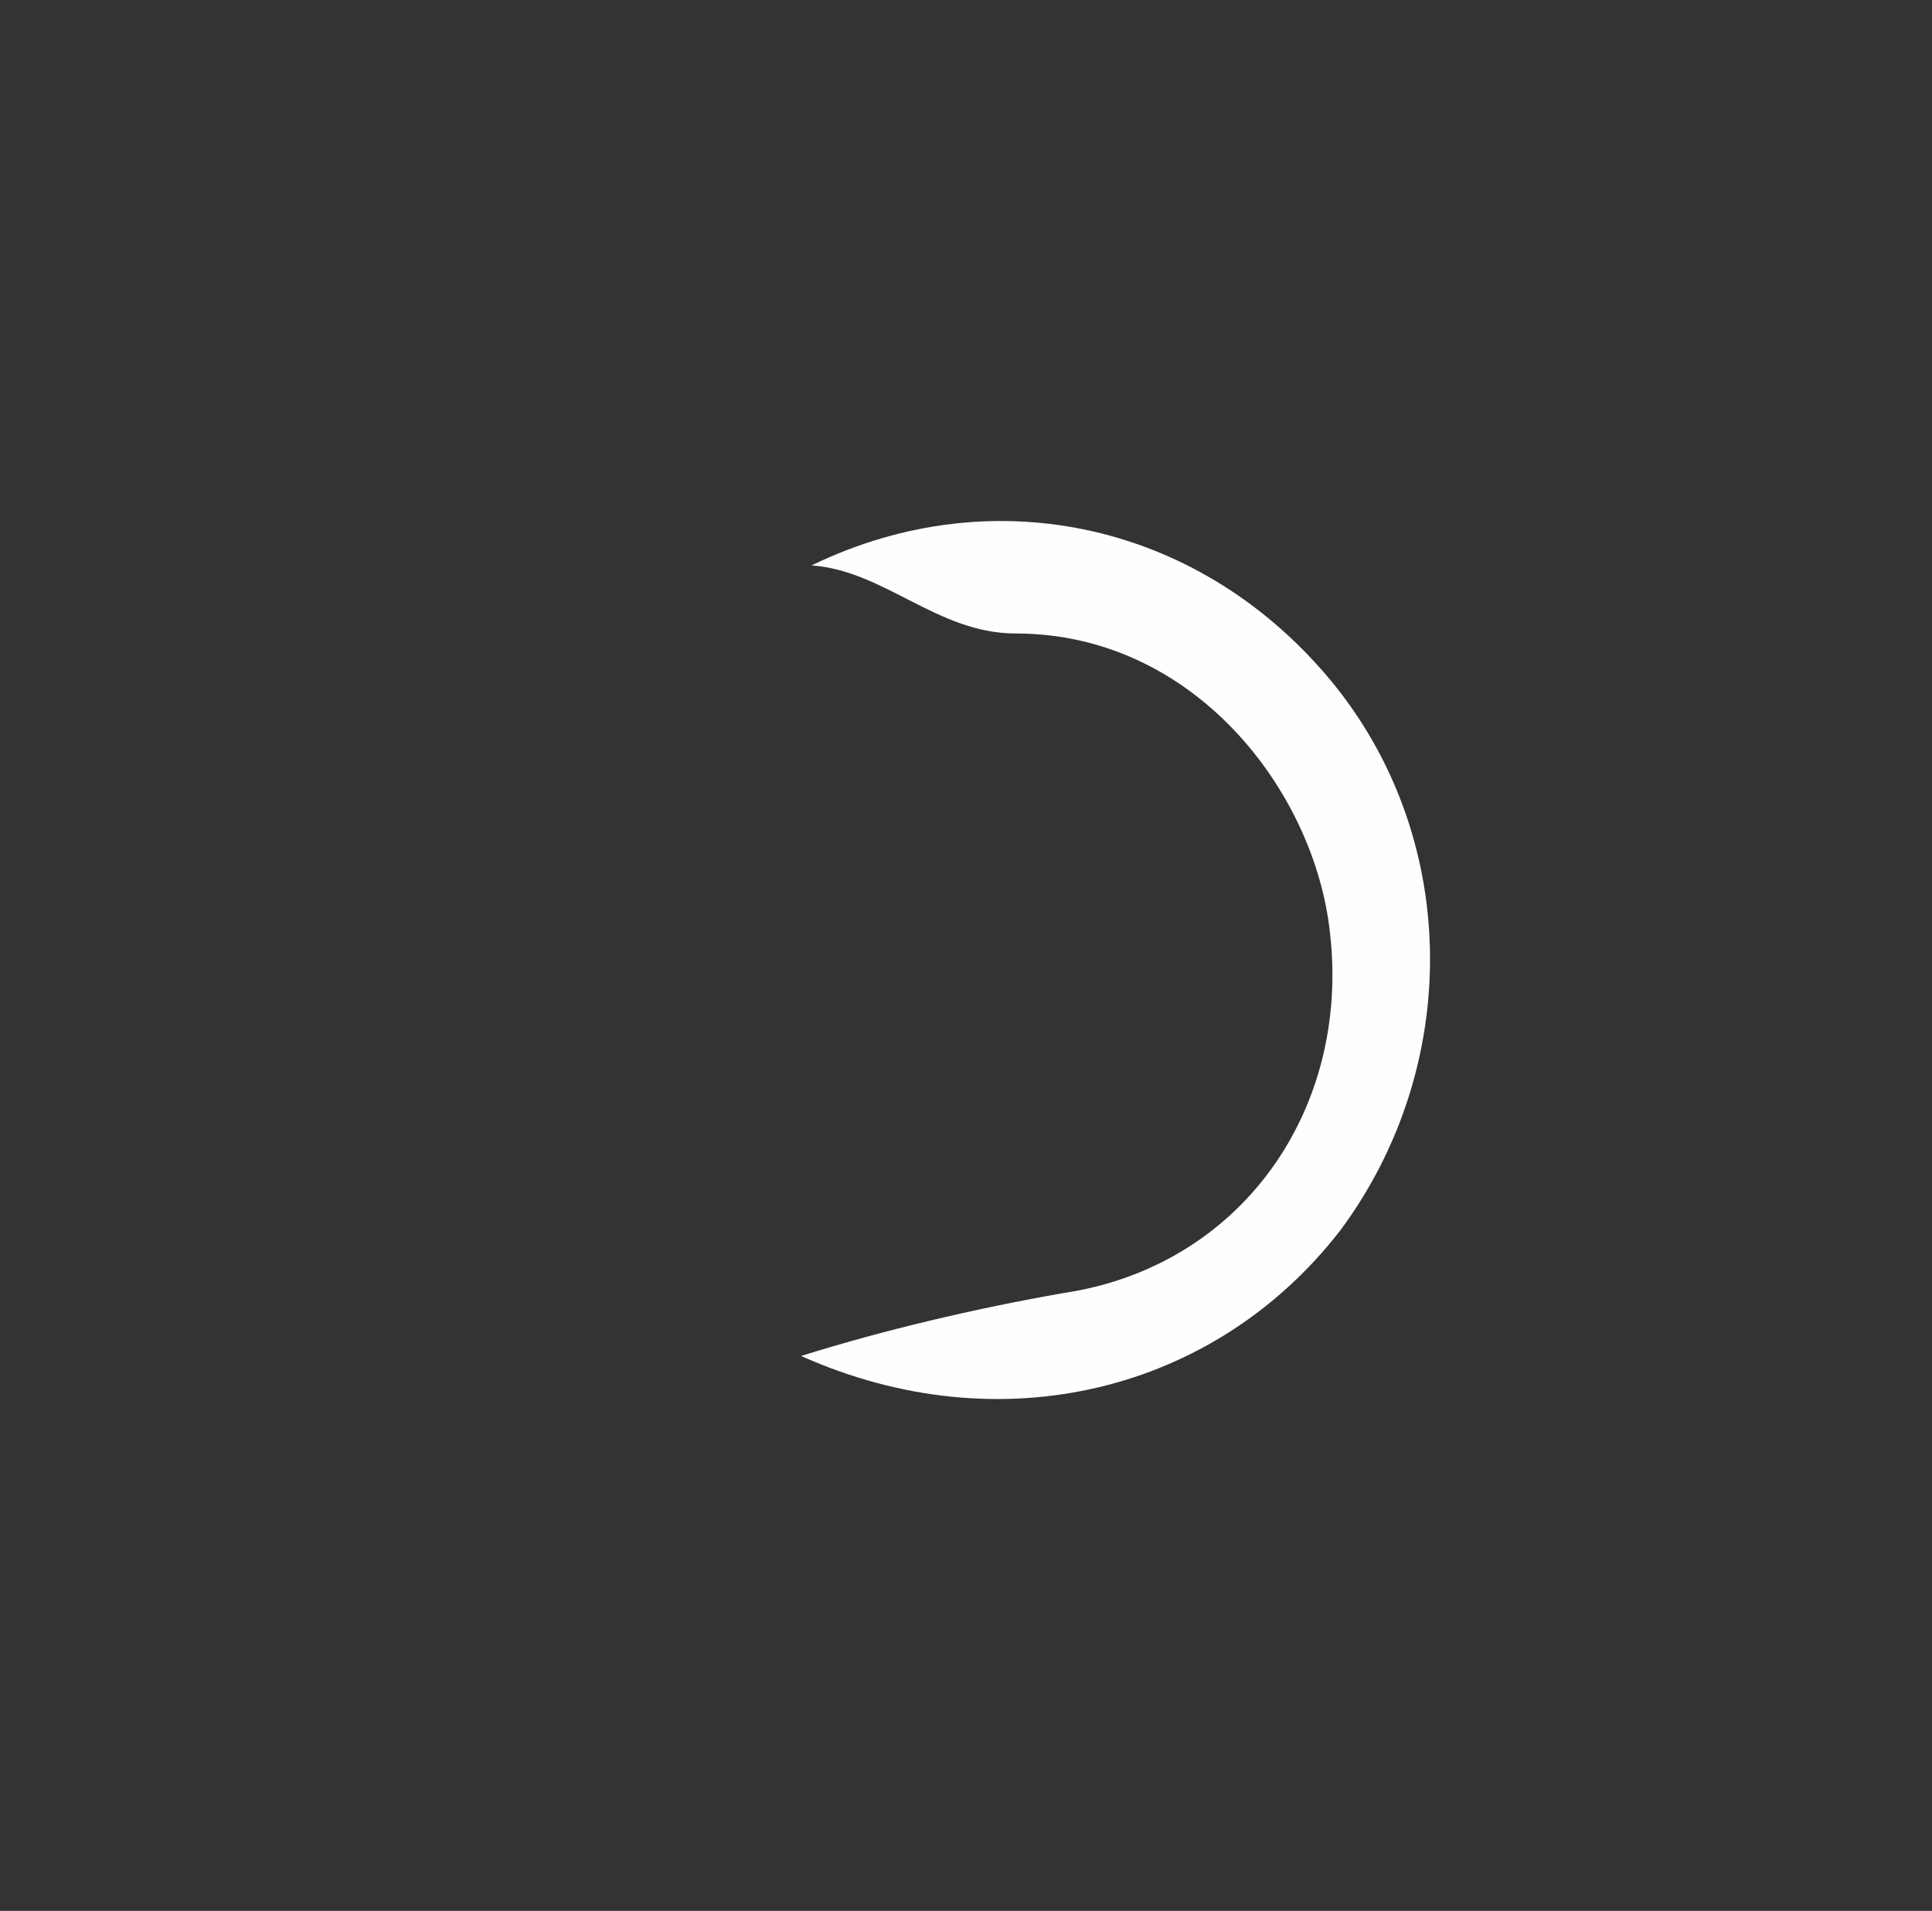 <?xml version="1.0" encoding="utf-8"?>
<!-- Generator: Adobe Illustrator 22.0.0, SVG Export Plug-In . SVG Version: 6.00 Build 0)  -->
<svg version="1.1" id="Capa_1" xmlns="http://www.w3.org/2000/svg" xmlns:xlink="http://www.w3.org/1999/xlink" x="0px" y="0px"
	 viewBox="0 0 36.9 36.5" style="enable-background:new 0 0 36.9 36.5;" xml:space="preserve">
<rect x="0" y="0" width="36.9" height="36.5" fill="#333333" stroke="none"/>
<style type="text/css">
	.st0{clip-path:url(#SVGID_2_);}
	.st1{fill:#FEFDFD;}
	.st2{clip-path:url(#SVGID_4_);}
	.st3{fill:#FEFEFE;}
</style>
<g>
	<g>
		<defs>
			<circle id="SVGID_1_" cx="-26.6" cy="2.1" r="18.2"/>
		</defs>
		<clipPath id="SVGID_2_">
			<use xlink:href="#SVGID_1_"  style="overflow:visible;"/>
		</clipPath>
		<g class="st0">
			<g>
				<path class="st1" d="M-27,34.2c-10.4,0-20.9,0-31.3,0c-0.8,0-1.2,0-1.2-1c0-20.2,0-40.4,0-60.6c0-0.9,0.2-1,1.1-1
					c21,0,41.9,0,62.9,0c0.9,0,1,0.2,1,1.1c0,20.2,0,40.4,0,60.6c0,0.9-0.2,1-1.1,1C-6.1,34.2-16.6,34.2-27,34.2z M-49.7,2.2
					C-49.9,15-39,25.6-26.4,25.5C-13.5,25.3-3.4,15-3.3,2.2c0-12.7-10.5-22.5-22-23.1C-38.8-21.7-50.2-9.6-49.7,2.2z"/>
			</g>
		</g>
	</g>
</g>
<g>
	<g>
		<defs>
			<circle id="SVGID_3_" cx="62.7" cy="18.5" r="18.2"/>
		</defs>
		<clipPath id="SVGID_4_">
			<use xlink:href="#SVGID_3_"  style="overflow:visible;"/>
		</clipPath>
		<g class="st2">
			<g>
				<path class="st3" d="M62.3,50.6c-10.5,0-21,0-31.4,0c-0.9,0-1-0.2-1-1c0-20.2,0-40.4,0-60.6c0-0.9,0.2-1,1-1c21,0,41.9,0,62.9,0
					c0.9,0,1,0.2,1,1c0,20.2,0,40.4,0,60.6c0,0.9-0.2,1-1,1C83.3,50.6,72.8,50.6,62.3,50.6z M62.8,42C75.3,42.2,86,31.5,86,19.1
					C86,6,75.7-4.4,62.8-4.4c-12.6,0-22.7,10.4-23.2,22.5C39.2,31,50.4,42.3,62.8,42z"/>
			</g>
		</g>
	</g>
</g>
<path class="st3" d="M15.5,10.8c3.5-1.7,7.5-0.8,10,2.3c2.4,3,2.4,7.3,0.1,10.4c-2.4,3.1-6.5,4.1-10.3,2.4c1.6-0.5,3.3-0.9,5-1.2
	c3.4-0.5,5.5-3.5,5.1-6.9c-0.3-2.7-2.6-5.7-6-5.7C17.9,12.1,16.9,10.9,15.5,10.8z"/>
</svg>
